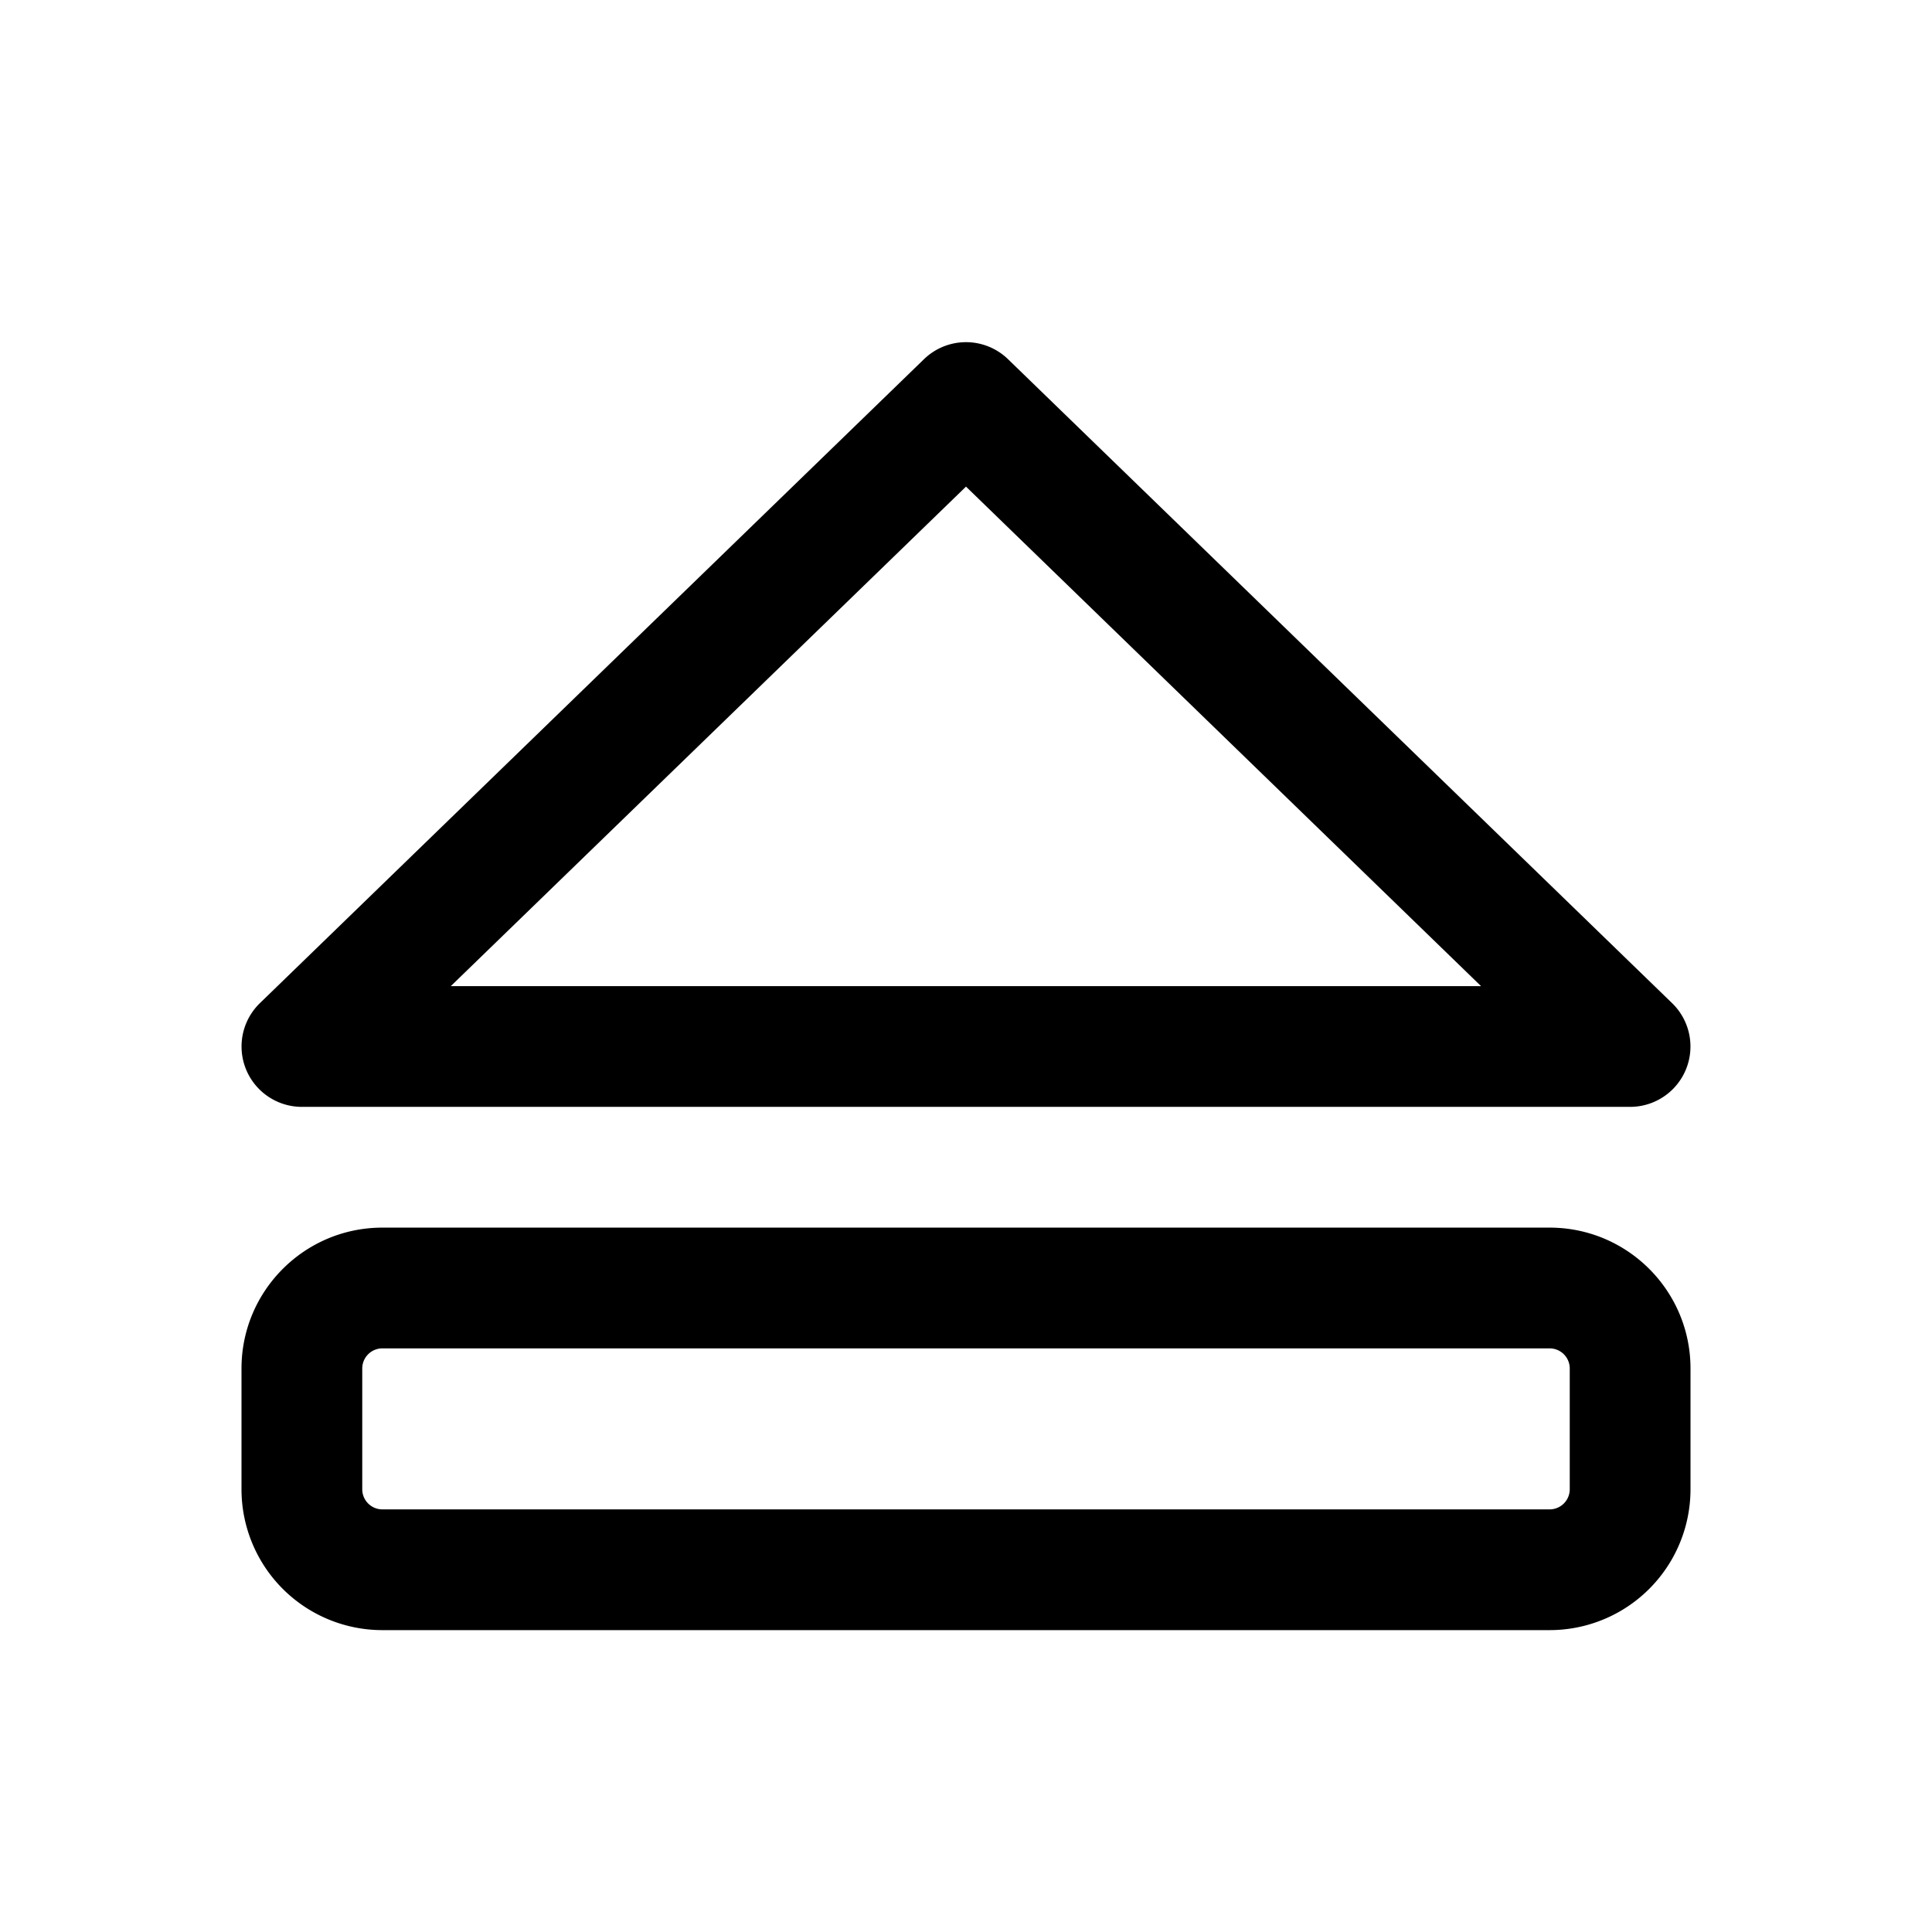 <svg xmlns="http://www.w3.org/2000/svg" width="24" height="24"><path fill-rule="evenodd" d="M11.478 4.462a.75.75 0 011.044 0l8.25 8a.75.75 0 01-.522 1.288H3.75a.75.75 0 01-.522-1.288l8.25-8zM5.6 12.25h12.798L12 6.045 5.6 12.25zM3 17c0-.966.784-1.75 1.75-1.75h14.5c.966 0 1.75.784 1.75 1.75v1.5a1.75 1.75 0 01-1.75 1.75H4.75A1.75 1.75 0 013 18.5V17zm1.75-.25a.25.25 0 00-.25.25v1.5c0 .138.112.25.25.25h14.5a.25.25 0 00.25-.25V17a.25.25 0 00-.25-.25H4.75z"/></svg>